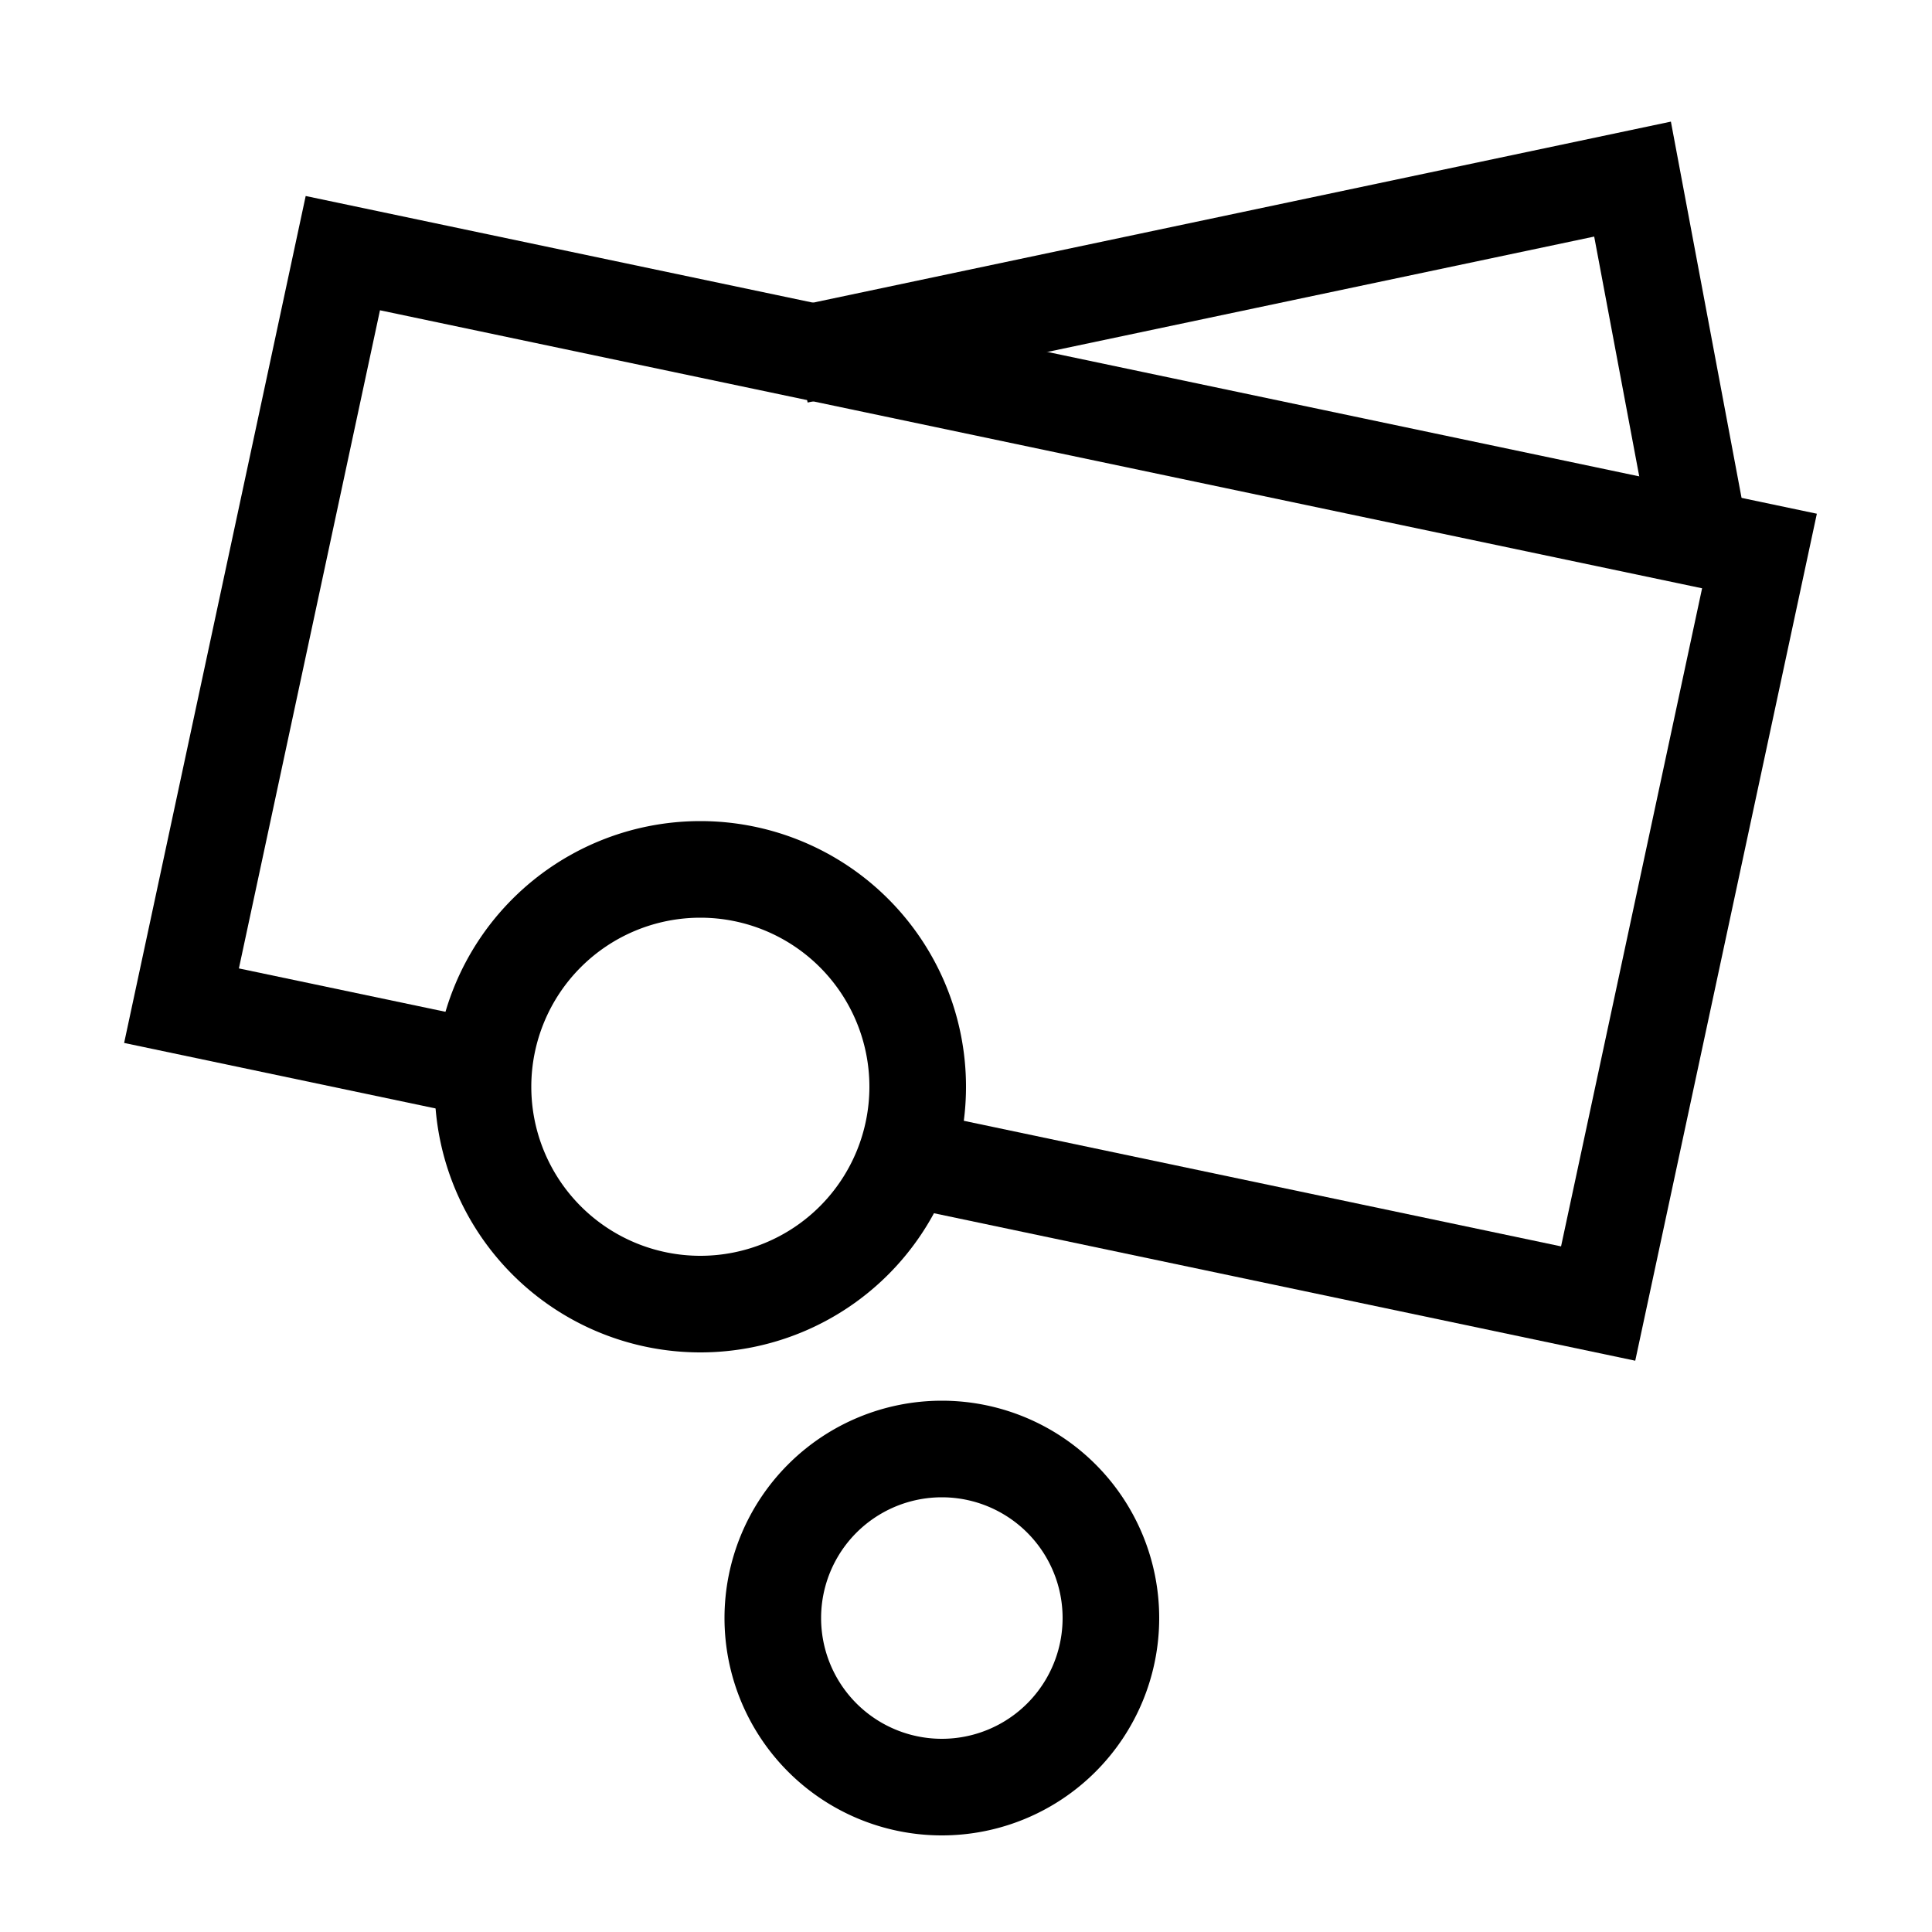 <svg width="40" height="40" xmlns="http://www.w3.org/2000/svg"><g fill="none" fill-rule="evenodd"><path d="M0 0h40v40H0z"/><g fill="currentColor" fill-rule="nonzero"><path d="M33.006 4.898l1.213 6.456 1.965-.37-1.59-8.466-18.286 3.859.413 1.957zM20 22.5a5.5 5.5 0 10-11 0 5.5 5.5 0 0011 0zm-9 0a3.5 3.5 0 117 0 3.5 3.5 0 01-7 0zM24 33.5a4.5 4.5 0 10-9 0 4.5 4.5 0 009 0zm-7 0a2.5 2.5 0 115 0 2.5 2.5 0 01-5 0z"/><path d="M4.946 20.05L7.867 6.424 35.24 12.18 32.32 25.805 18.87 22.977l-.412 1.957 15.398 3.238 3.76-17.536L6.329 4.058 2.57 21.593l6.979 1.468.411-1.958z"/></g></g></svg>